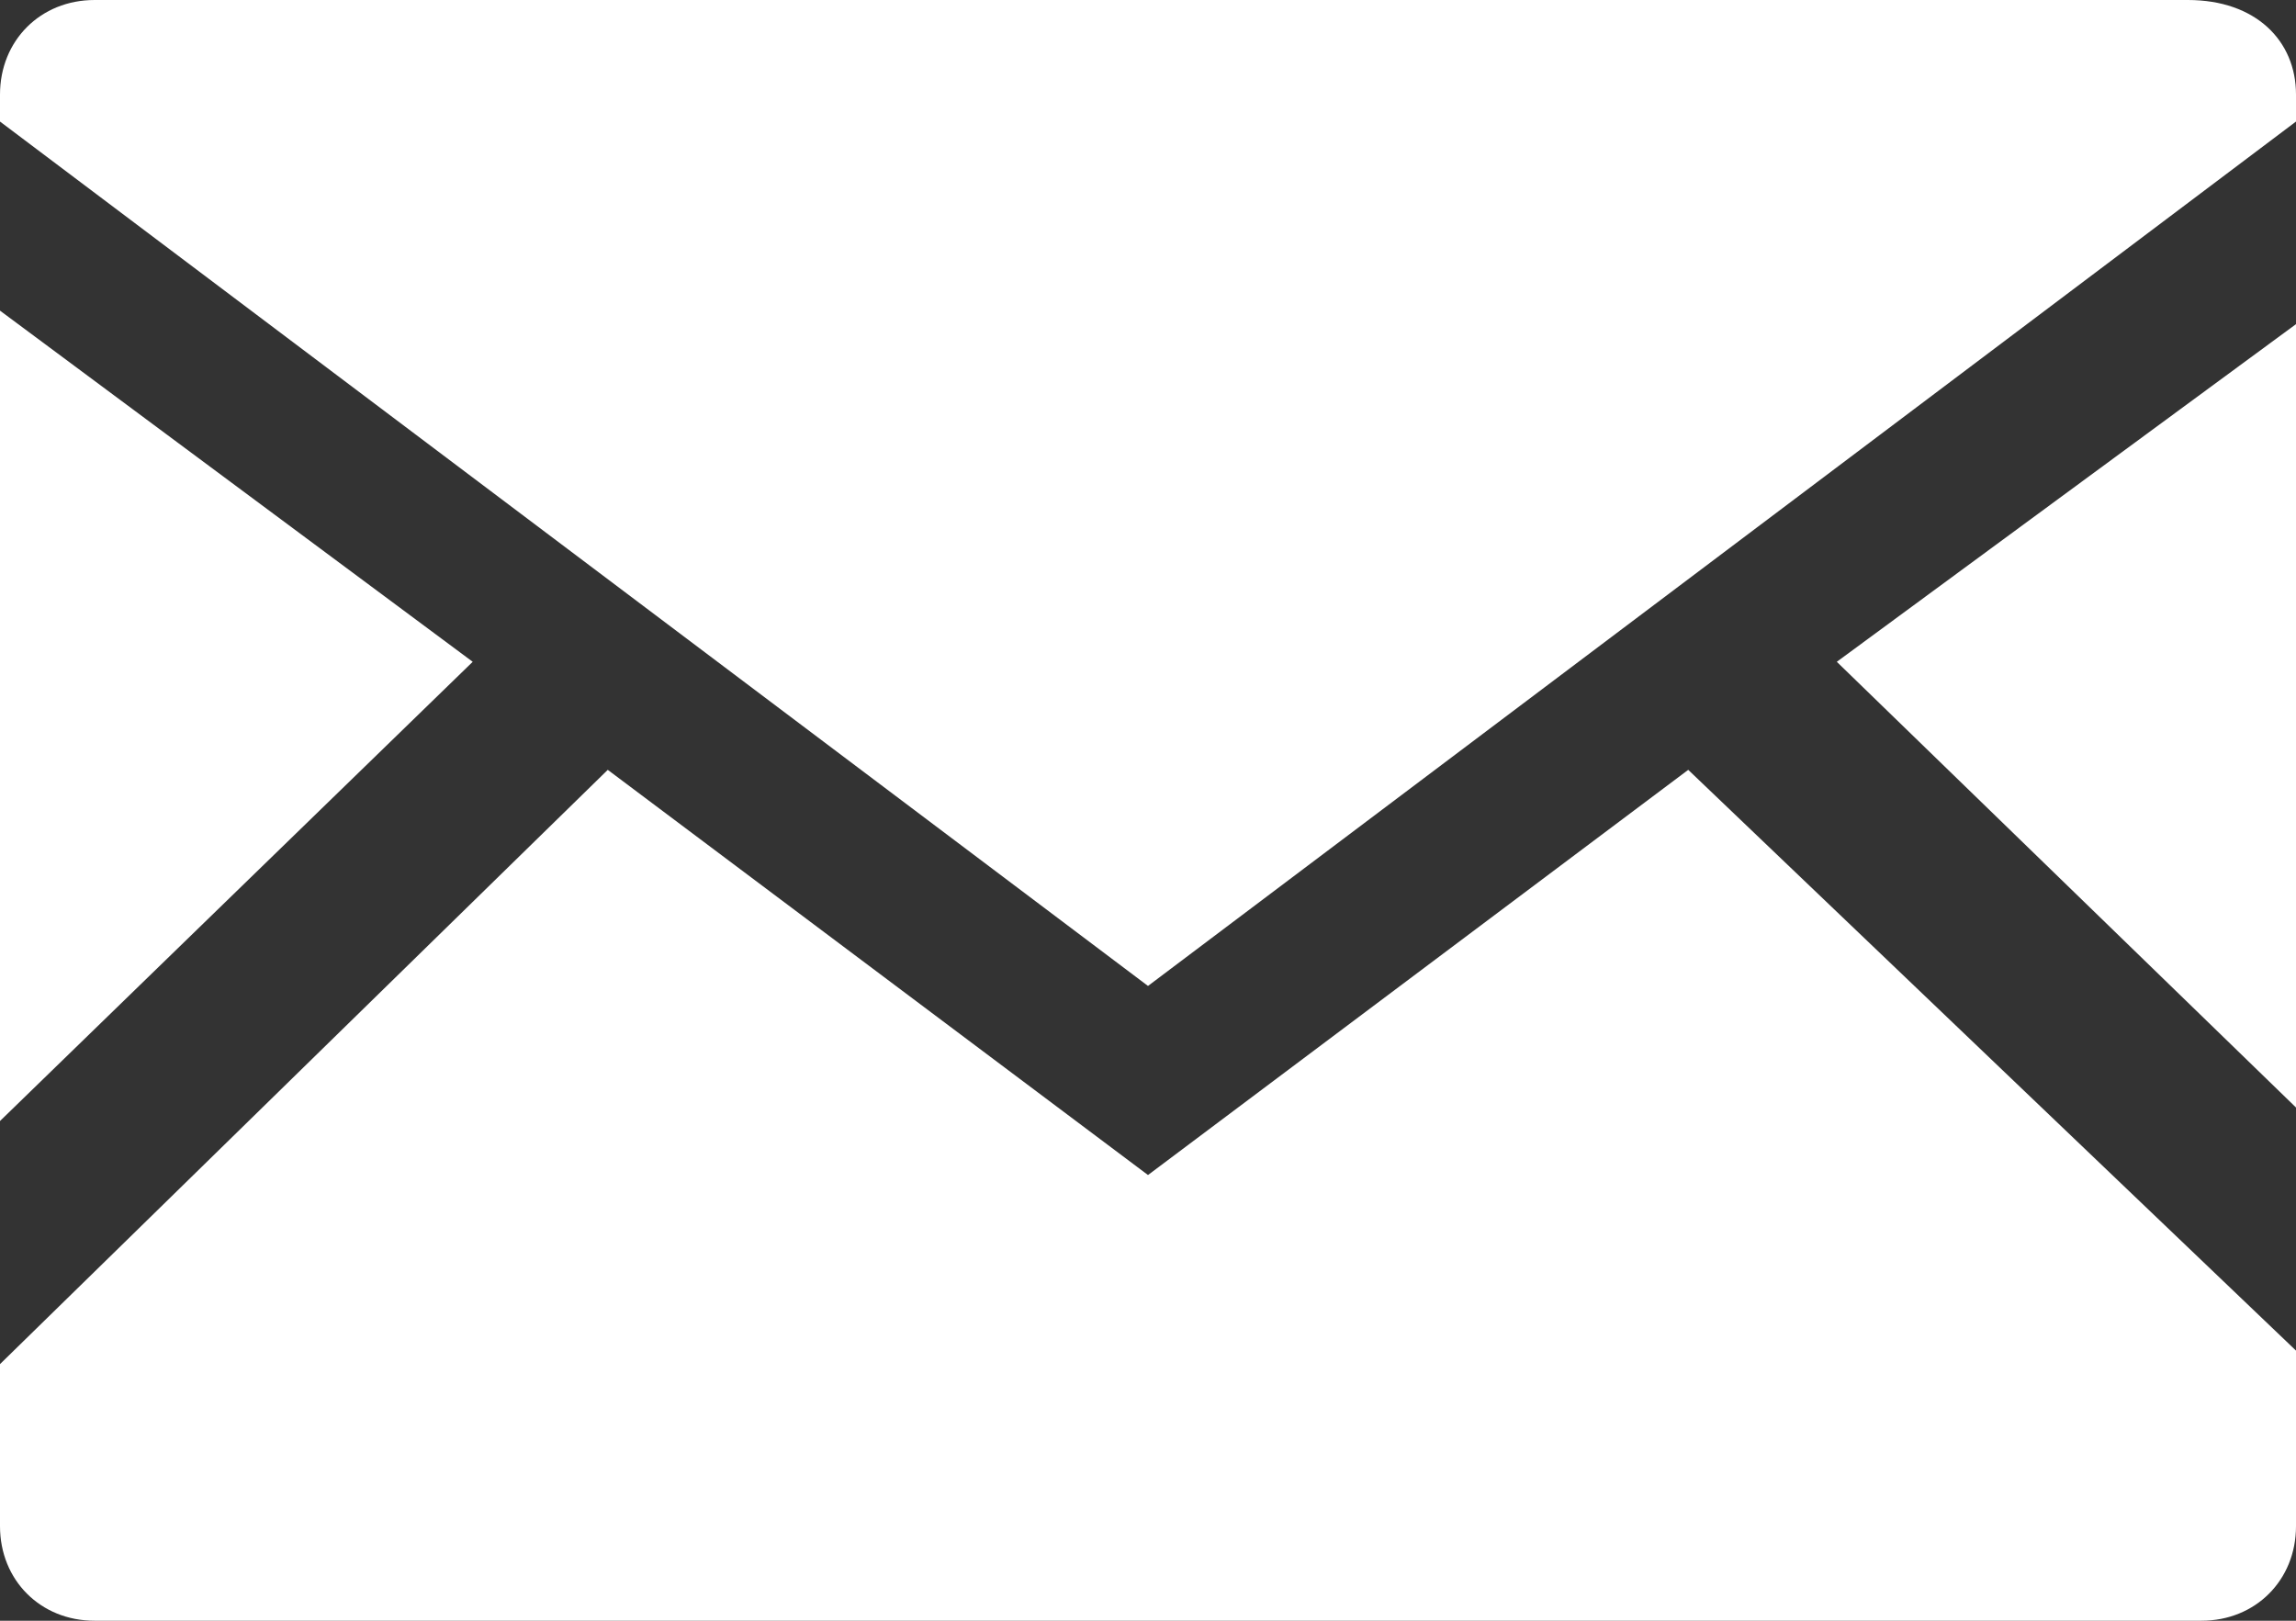 <?xml version="1.0" encoding="utf-8"?>
<!-- Generator: Adobe Illustrator 19.1.0, SVG Export Plug-In . SVG Version: 6.00 Build 0)  -->
<svg version="1.1" id="Layer_1" xmlns="http://www.w3.org/2000/svg" xmlns:xlink="http://www.w3.org/1999/xlink" x="0px" y="0px"
	 viewBox="-297 391 17 12" style="enable-background:new -297 391 17 12;" xml:space="preserve">
<rect x="-297" y="391" width="17" height="12" fill="#333333" stroke="none"/>
<style type="text/css">
	.st0{fill:#FFFFFF;}
</style>
<path class="st0" d="M-288.5,398.3l-8.5-6.4v-0.2c0-0.4,0.3-0.7,0.7-0.7h15.5c0.5,0,0.8,0.3,0.8,0.7v0.2L-288.5,398.3z
	 M-293.5,395.9l-3.5,3.4v-6L-293.5,395.9z M-280,399.2l-3.4-3.3l3.4-2.5V399.2z M-292.5,396.7l4,3l0,0l0,0l4-3l4.5,4.3v1.3
	c0,0.4-0.3,0.7-0.7,0.7h-15.6c-0.4,0-0.7-0.3-0.7-0.7v-1.2L-292.5,396.7z"/>
</svg>

